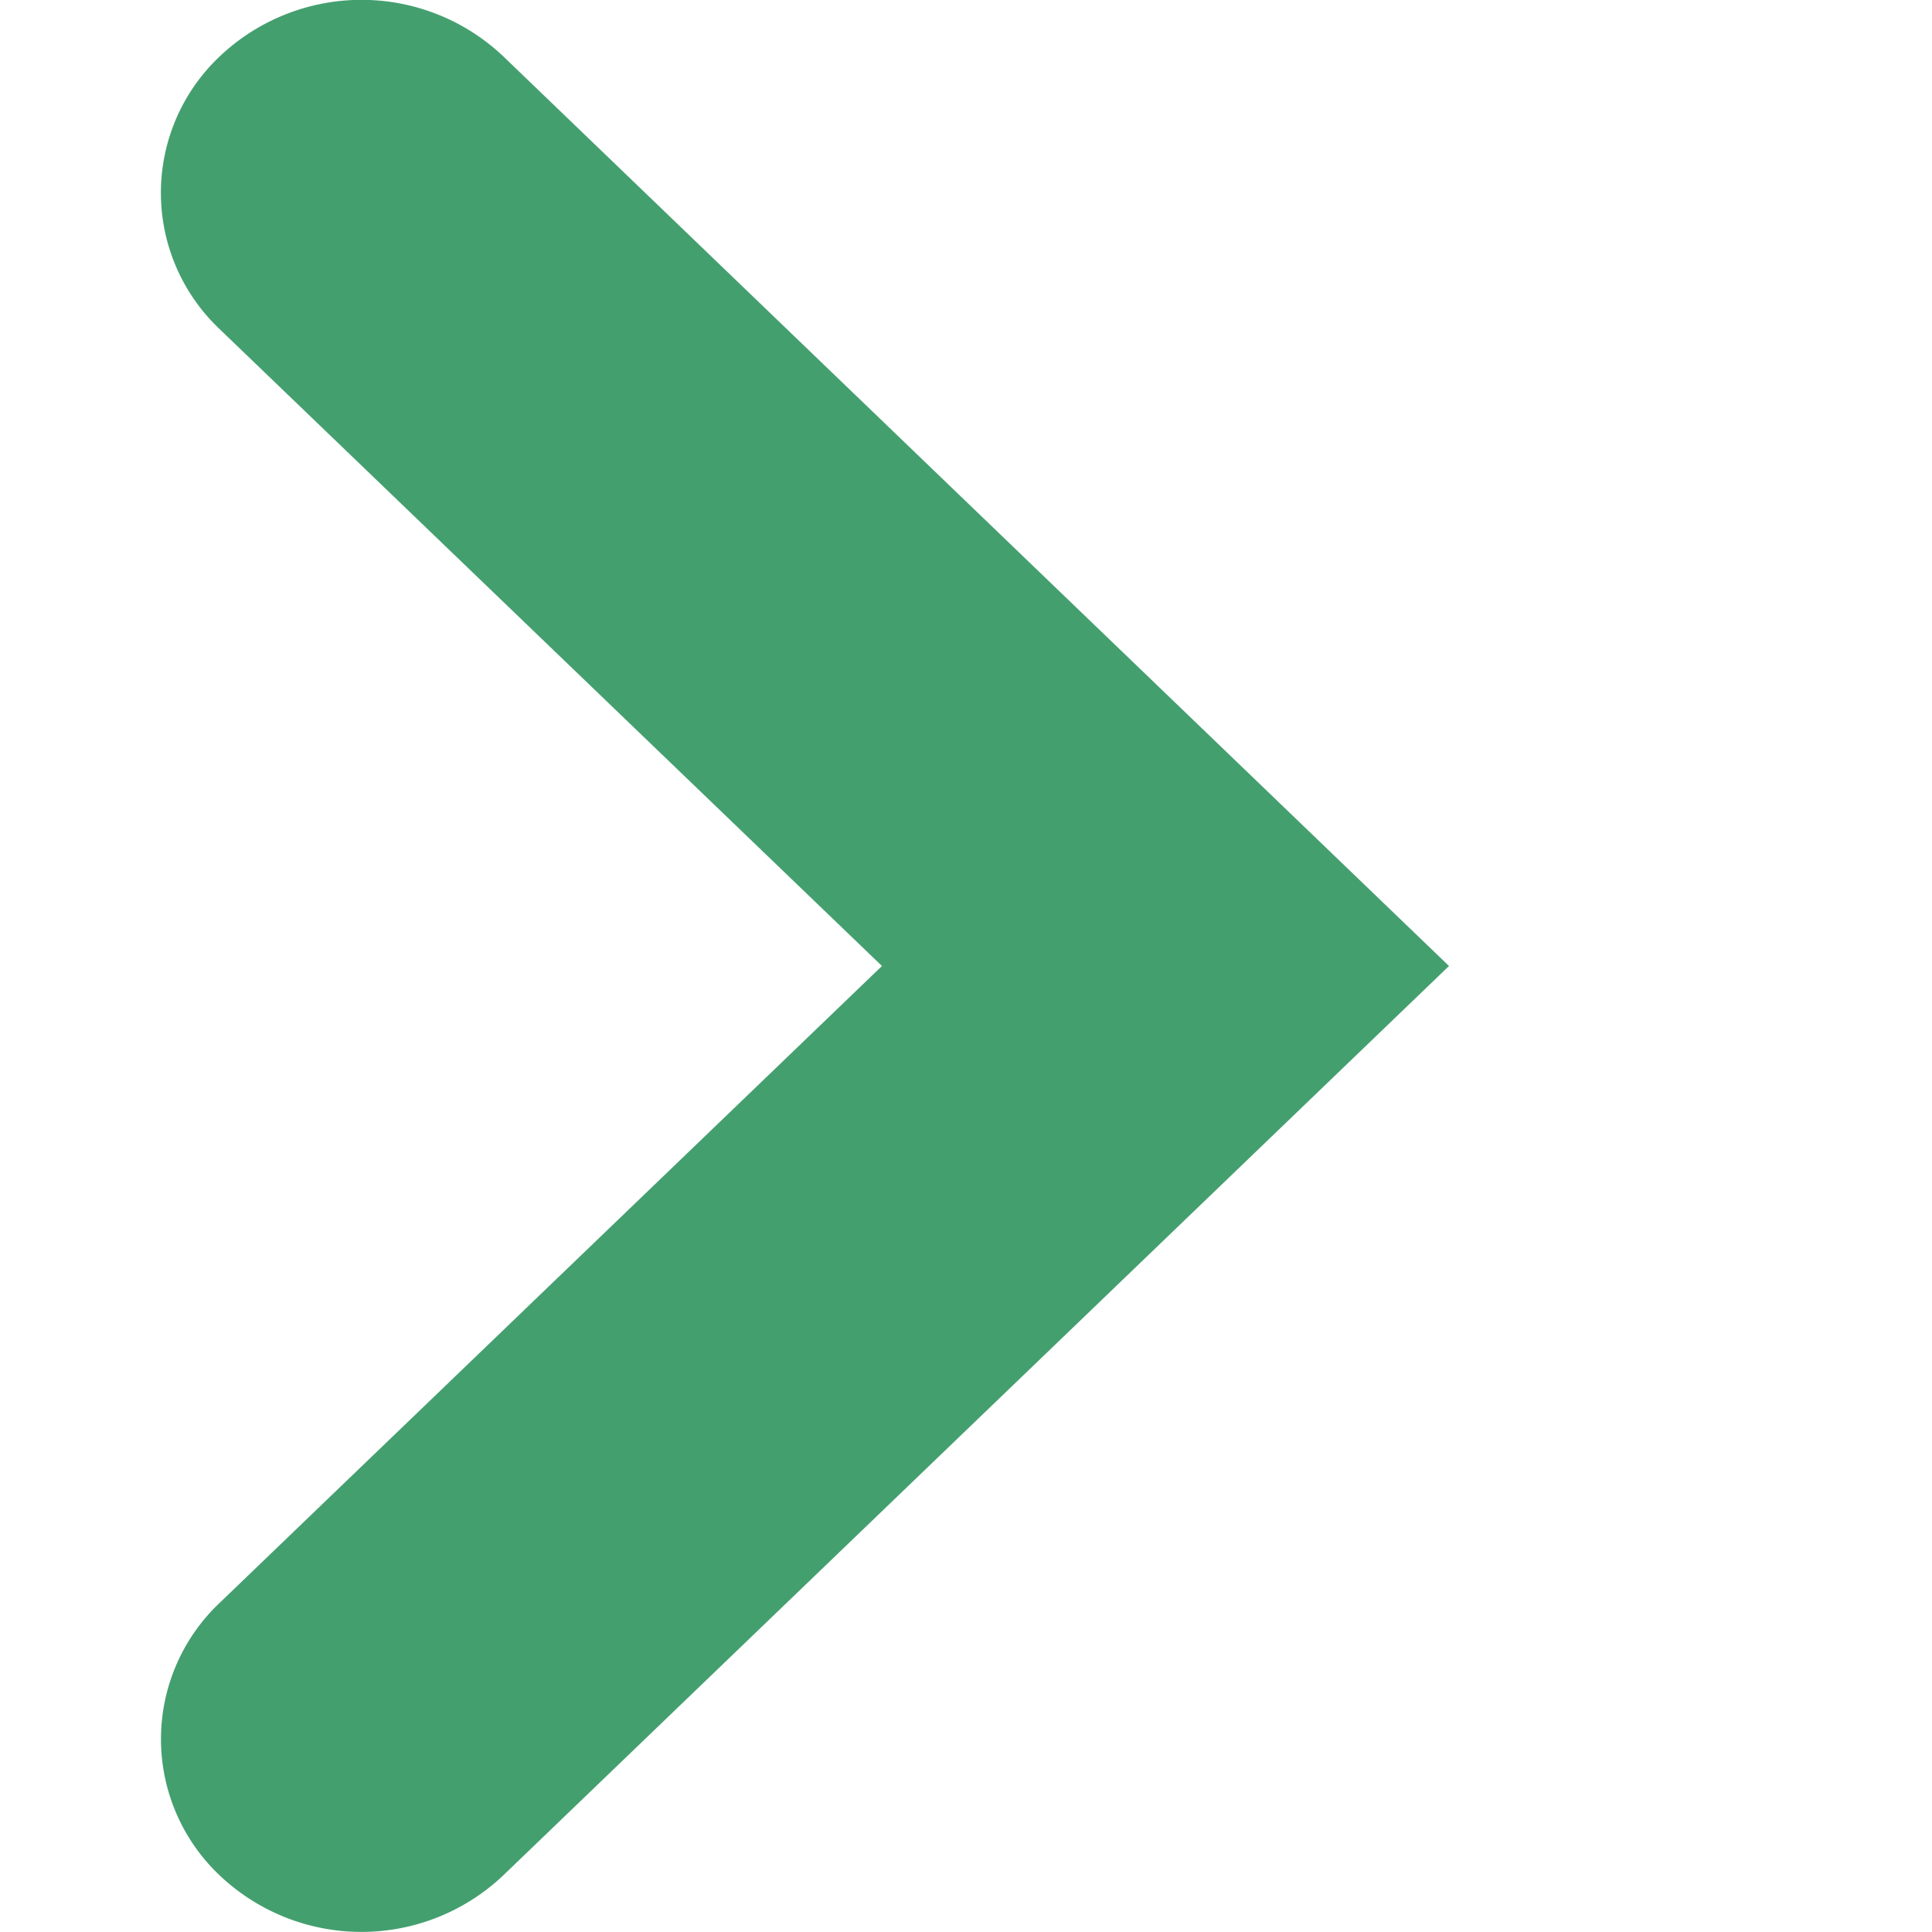 <svg xmlns="http://www.w3.org/2000/svg" fill="#449f6f" width="10" height="10" viewBox="0 0 10 12" focusable="false" aria-hidden="true"><path d="M2.126.35a1.28 1.28 0 00-1.761 0 1.165 1.165 0 000 1.695L4.478 6 .365 9.955a1.165 1.165 0 000 1.694 1.28 1.28 0 001.76 0L8 6 2.126.35z"></path></svg>